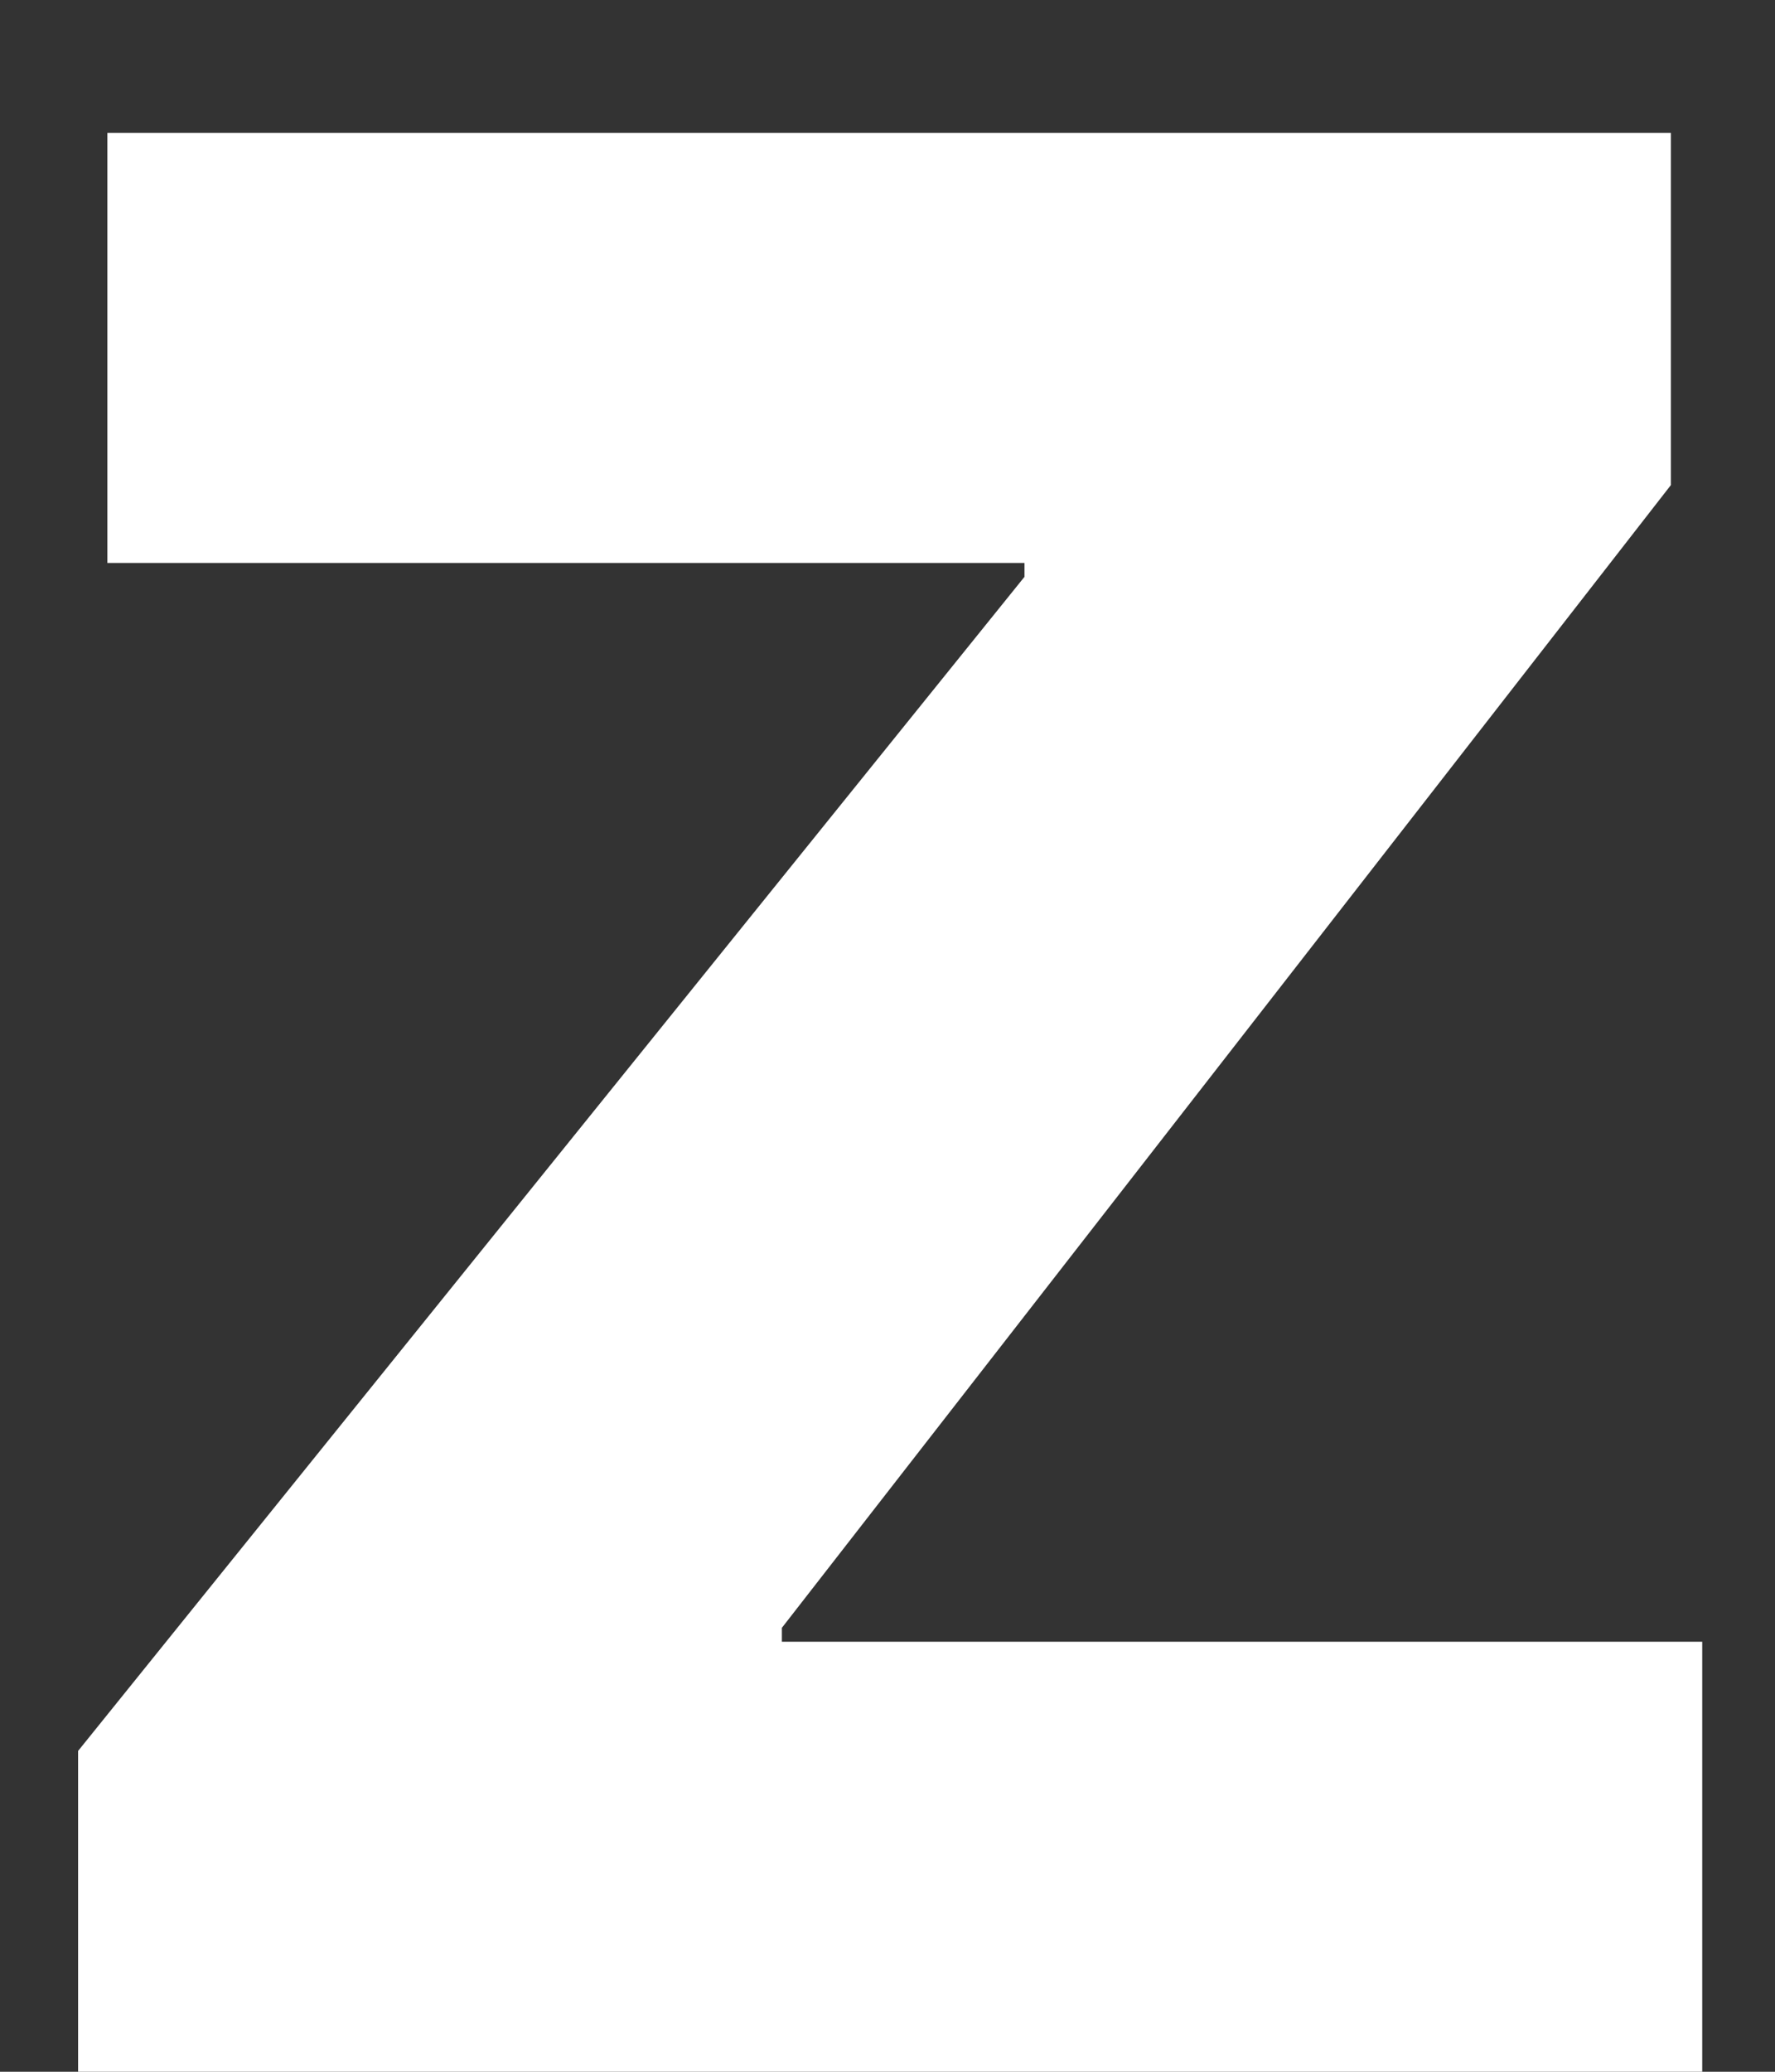 <svg width="6" height="7" viewBox="0 0 6 7" fill="none" xmlns="http://www.w3.org/2000/svg">
<rect x="0" y="0" width="6" height="7" fill="#333333" stroke="none"/>
<path d="M0.264 7V5.916L3.463 1.949V1.902H0.363V0.449H5.648V1.639L2.643 5.5V5.547H5.754V7H0.264Z" fill="white"/>
</svg>
